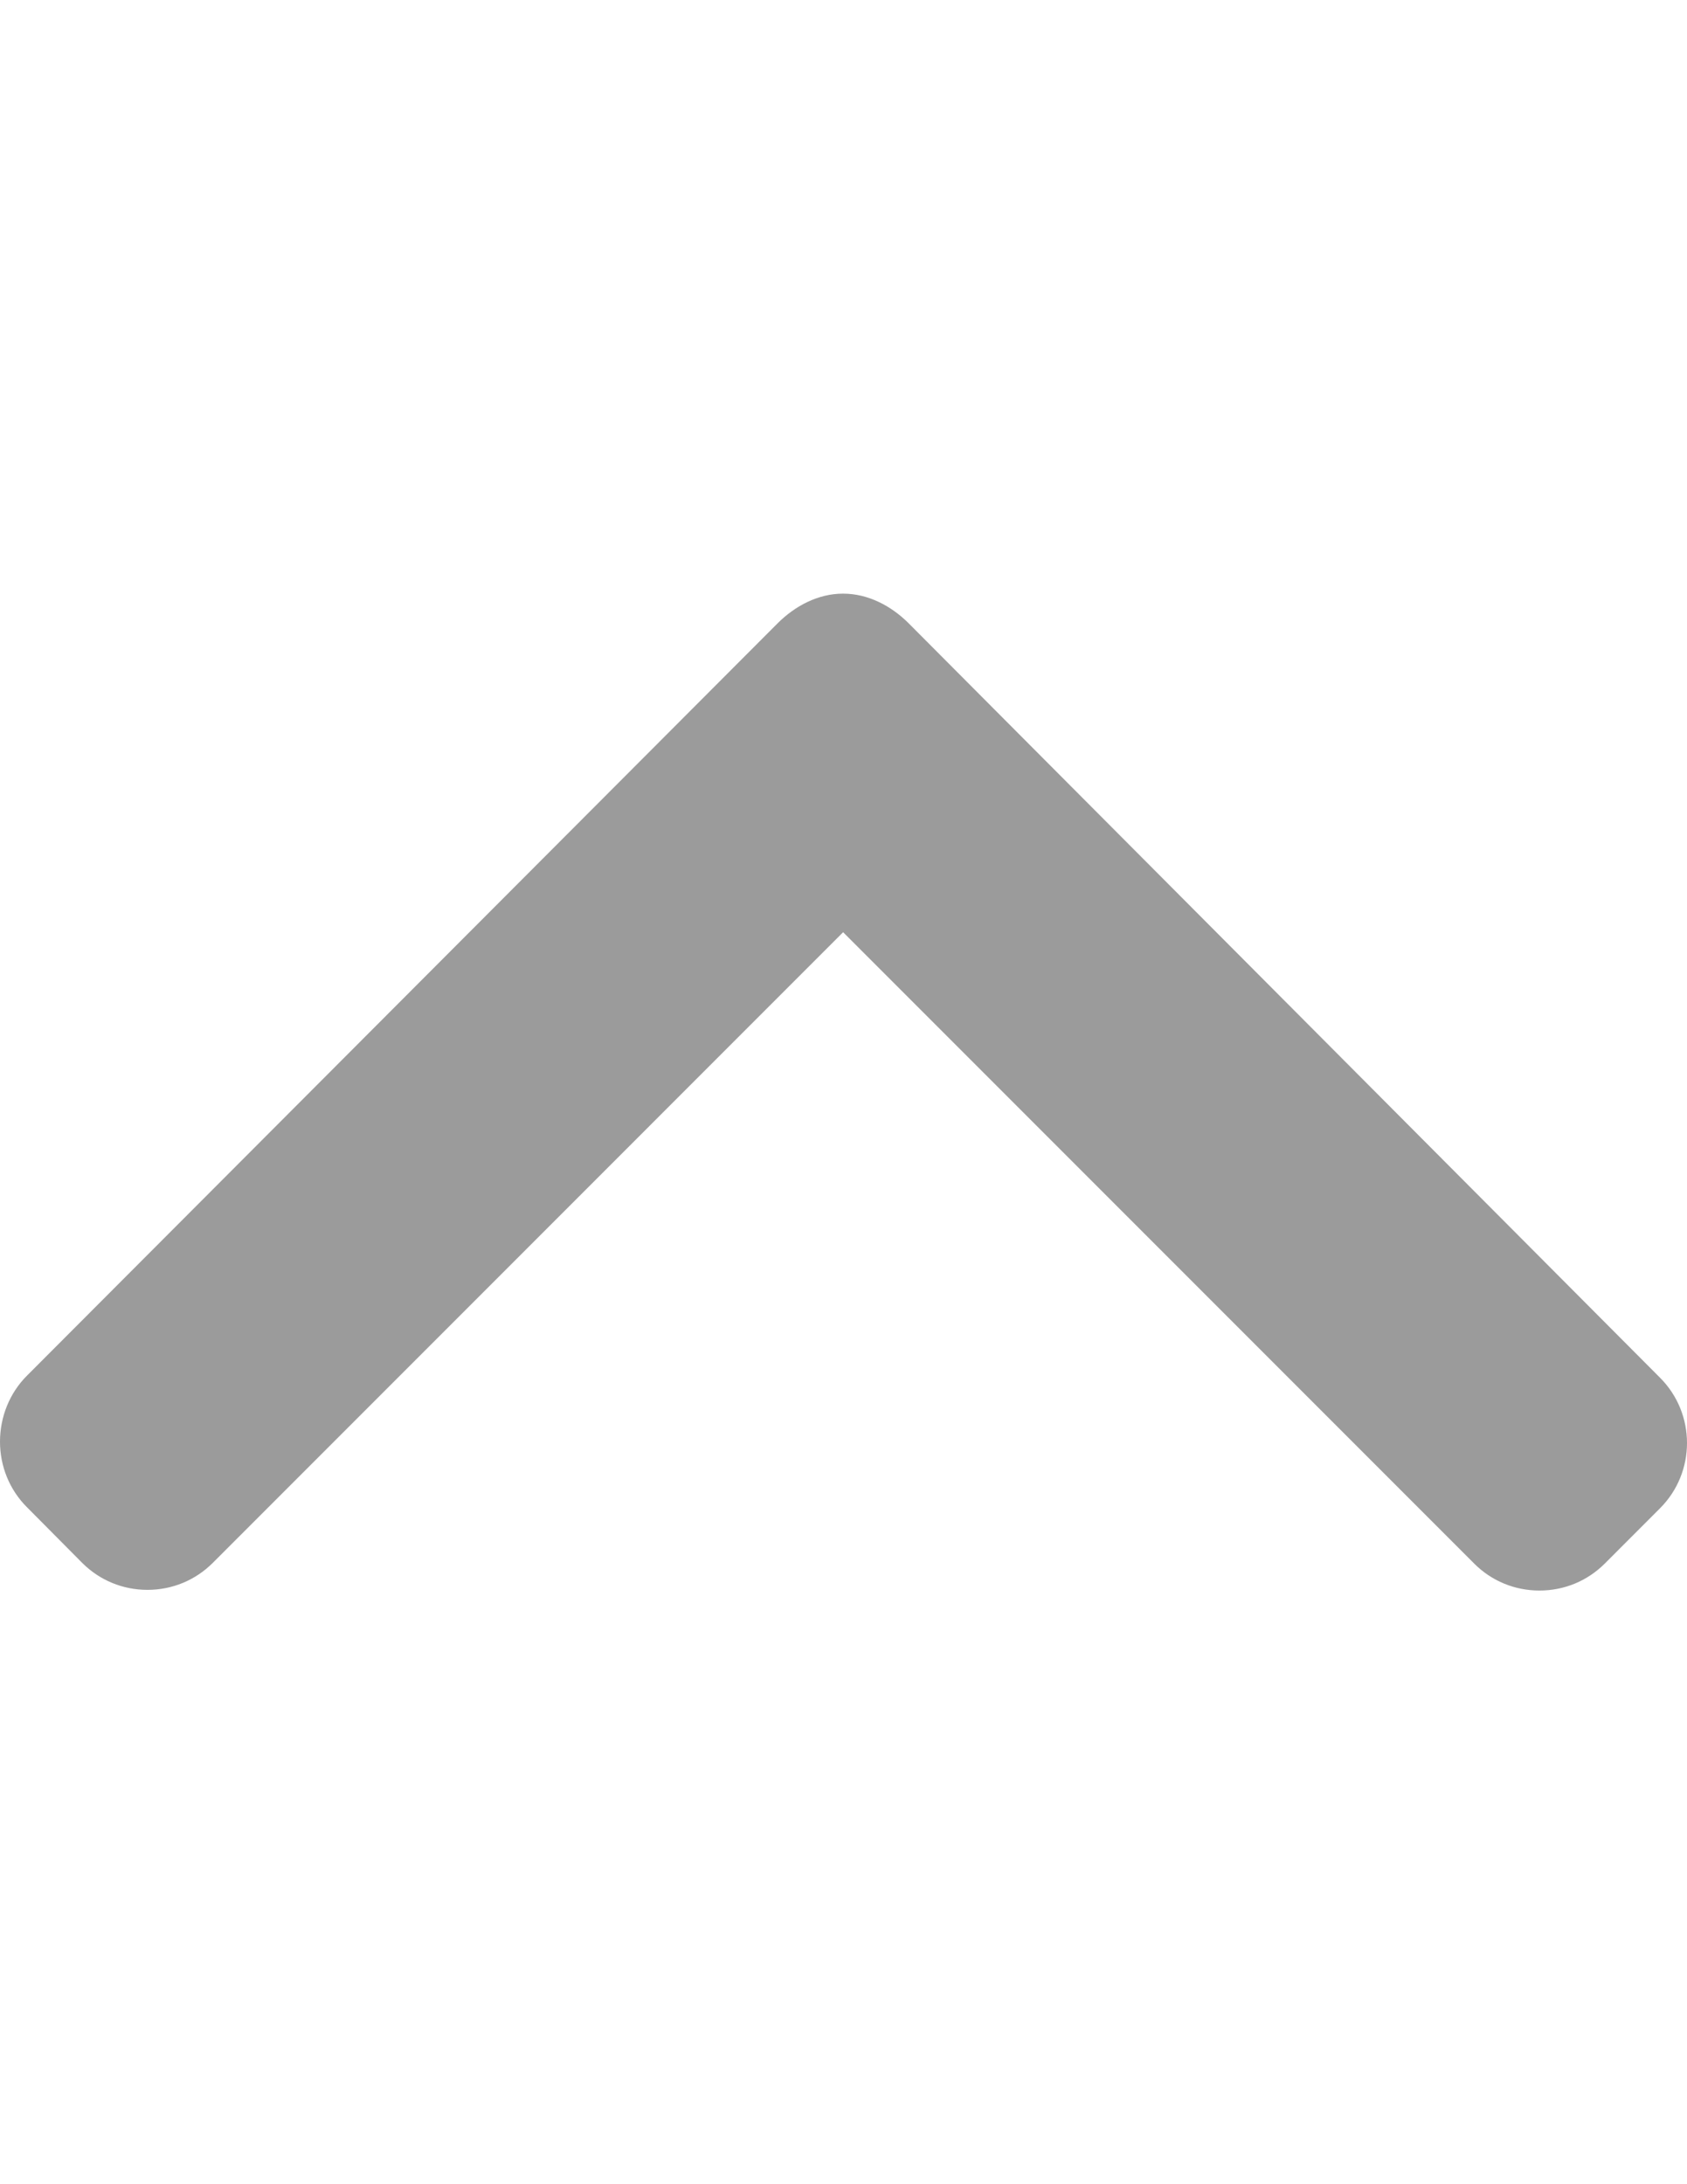 <?xml version="1.0" encoding="utf-8"?>
<!-- Generator: Adobe Illustrator 15.0.0, SVG Export Plug-In . SVG Version: 6.00 Build 0)  -->
<!DOCTYPE svg PUBLIC "-//W3C//DTD SVG 1.1//EN" "http://www.w3.org/Graphics/SVG/1.1/DTD/svg11.dtd">
<svg version="1.1" id="Layer_1" xmlns="http://www.w3.org/2000/svg" xmlns:xlink="http://www.w3.org/1999/xlink" x="0px" y="0px"
	 width="612px" height="792px" viewBox="0 0 612 792" enable-background="new 0 0 612 792" xml:space="preserve">
<g>
	<g>
		<path fill="#9B9B9B" d="M9.781,546.527l20.047,20.187c6.309,6.304,14.703,9.777,23.674,9.777c8.967,0,17.37-3.476,23.68-9.777
			l228.681-228.69l228.945,228.944c6.301,6.306,14.703,9.772,23.669,9.772c8.968,0,17.375-3.469,23.681-9.772l20.053-20.062
			c13.056-13.047,13.056-34.297,0-47.344L329.621,225.997c-6.299-6.3-14.693-10.737-23.74-10.737h-0.104
			c-8.972,0-17.364,4.443-23.664,10.737L9.782,498.822C3.471,505.121,0.009,513.769,0,522.734
			C-0.001,531.706,3.471,540.233,9.781,546.527z"/>
	</g>
</g>
</svg>
